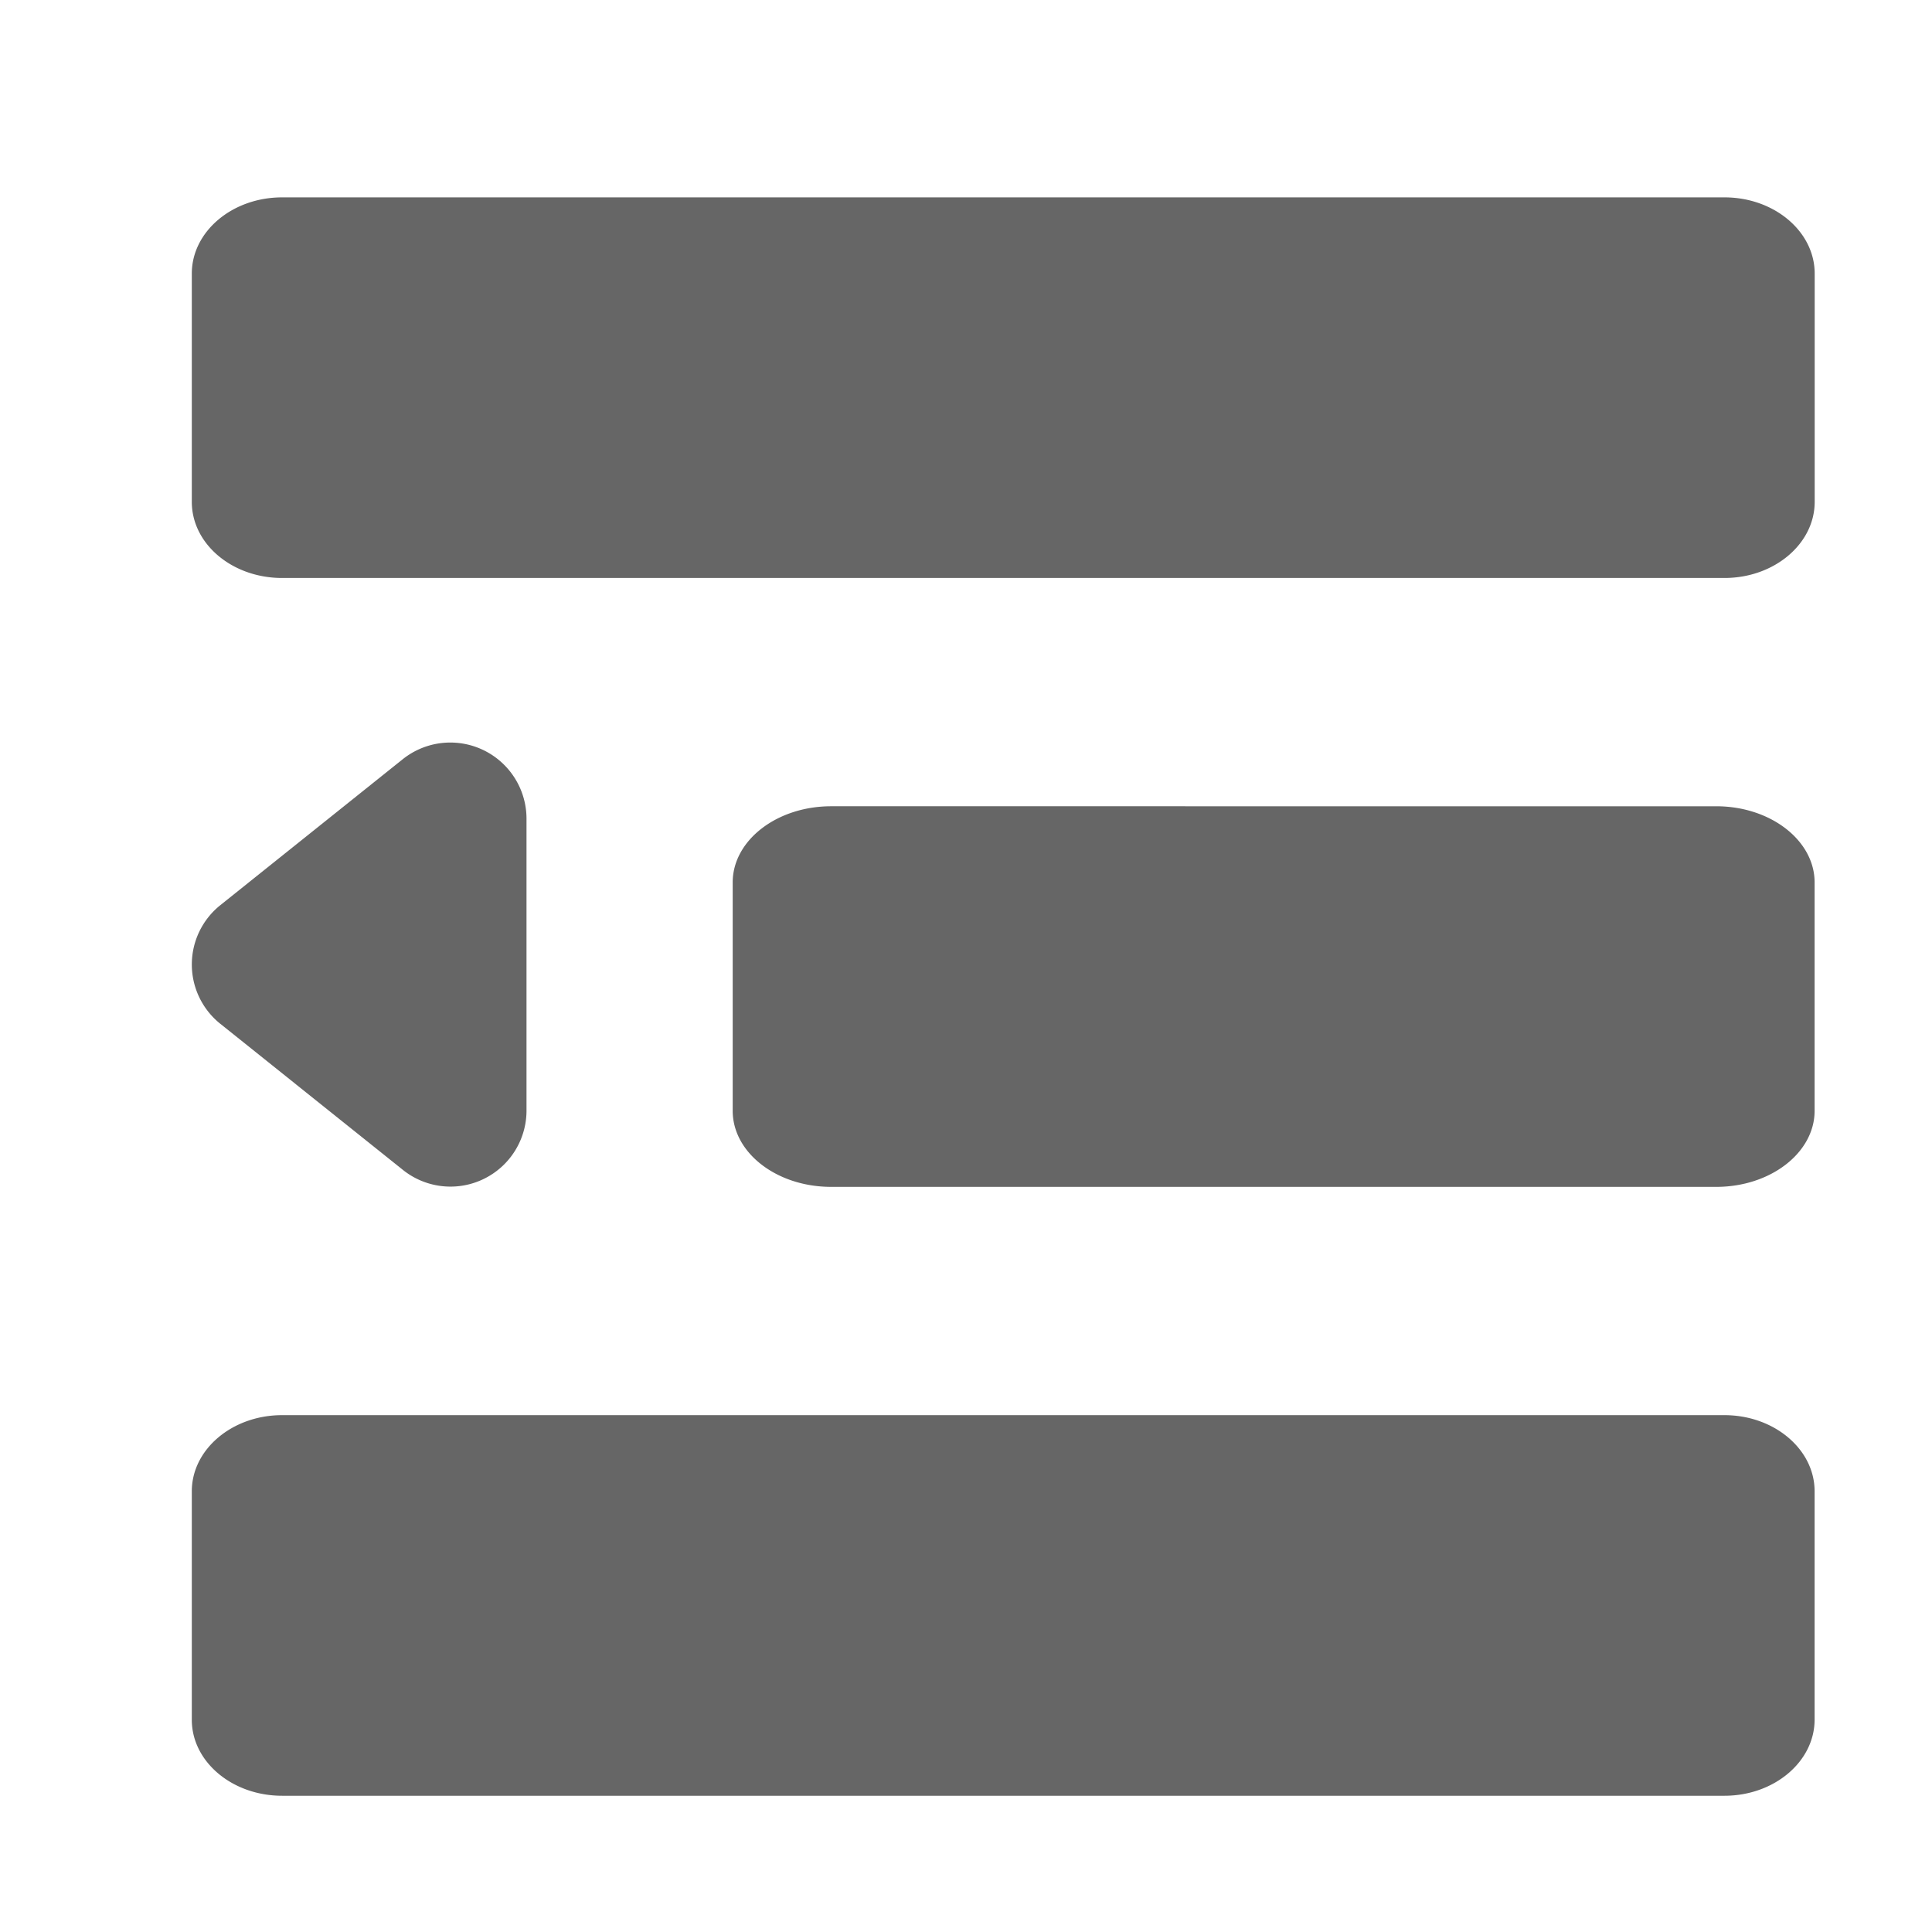 <?xml version="1.0" standalone="no"?><!DOCTYPE svg PUBLIC "-//W3C//DTD SVG 1.1//EN" "http://www.w3.org/Graphics/SVG/1.1/DTD/svg11.dtd"><svg t="1590387714798" class="icon" viewBox="0 0 1024 1024" version="1.1" xmlns="http://www.w3.org/2000/svg" p-id="1361" xmlns:xlink="http://www.w3.org/1999/xlink" width="128" height="128"><defs><style type="text/css"></style></defs><path d="M149.463 951.788h764.518c26.378 0 47.8-18.104 47.8-40.387v-120.996c0-22.241-21.422-40.346-47.8-40.346H149.504c-26.378 0-47.841 18.104-47.841 40.346v121.119c0 22.241 21.463 40.264 47.841 40.264z m291.062-322.724h469.115c28.795 0 52.142-18.104 52.142-40.346v-120.996c0-22.282-23.347-40.387-52.142-40.387H440.525c-28.795 0-52.183 18.104-52.183 40.387v120.996c0 22.323 23.388 40.346 52.183 40.346z m-161.464-40.346v-154.829a40.387 40.387 0 0 0-65.536-31.539l-96.748 77.414a40.264 40.264 0 0 0 0 62.874l96.748 77.414a40.305 40.305 0 0 0 65.536-31.334zM149.504 306.34h764.518c26.378 0 47.8-18.104 47.8-40.346V144.998c0-22.282-21.422-40.387-47.8-40.387H149.504c-26.378 0-47.841 18.104-47.841 40.387v120.996c0 22.364 21.463 40.346 47.841 40.346z" fill="#666666" p-id="1362"></path></svg>